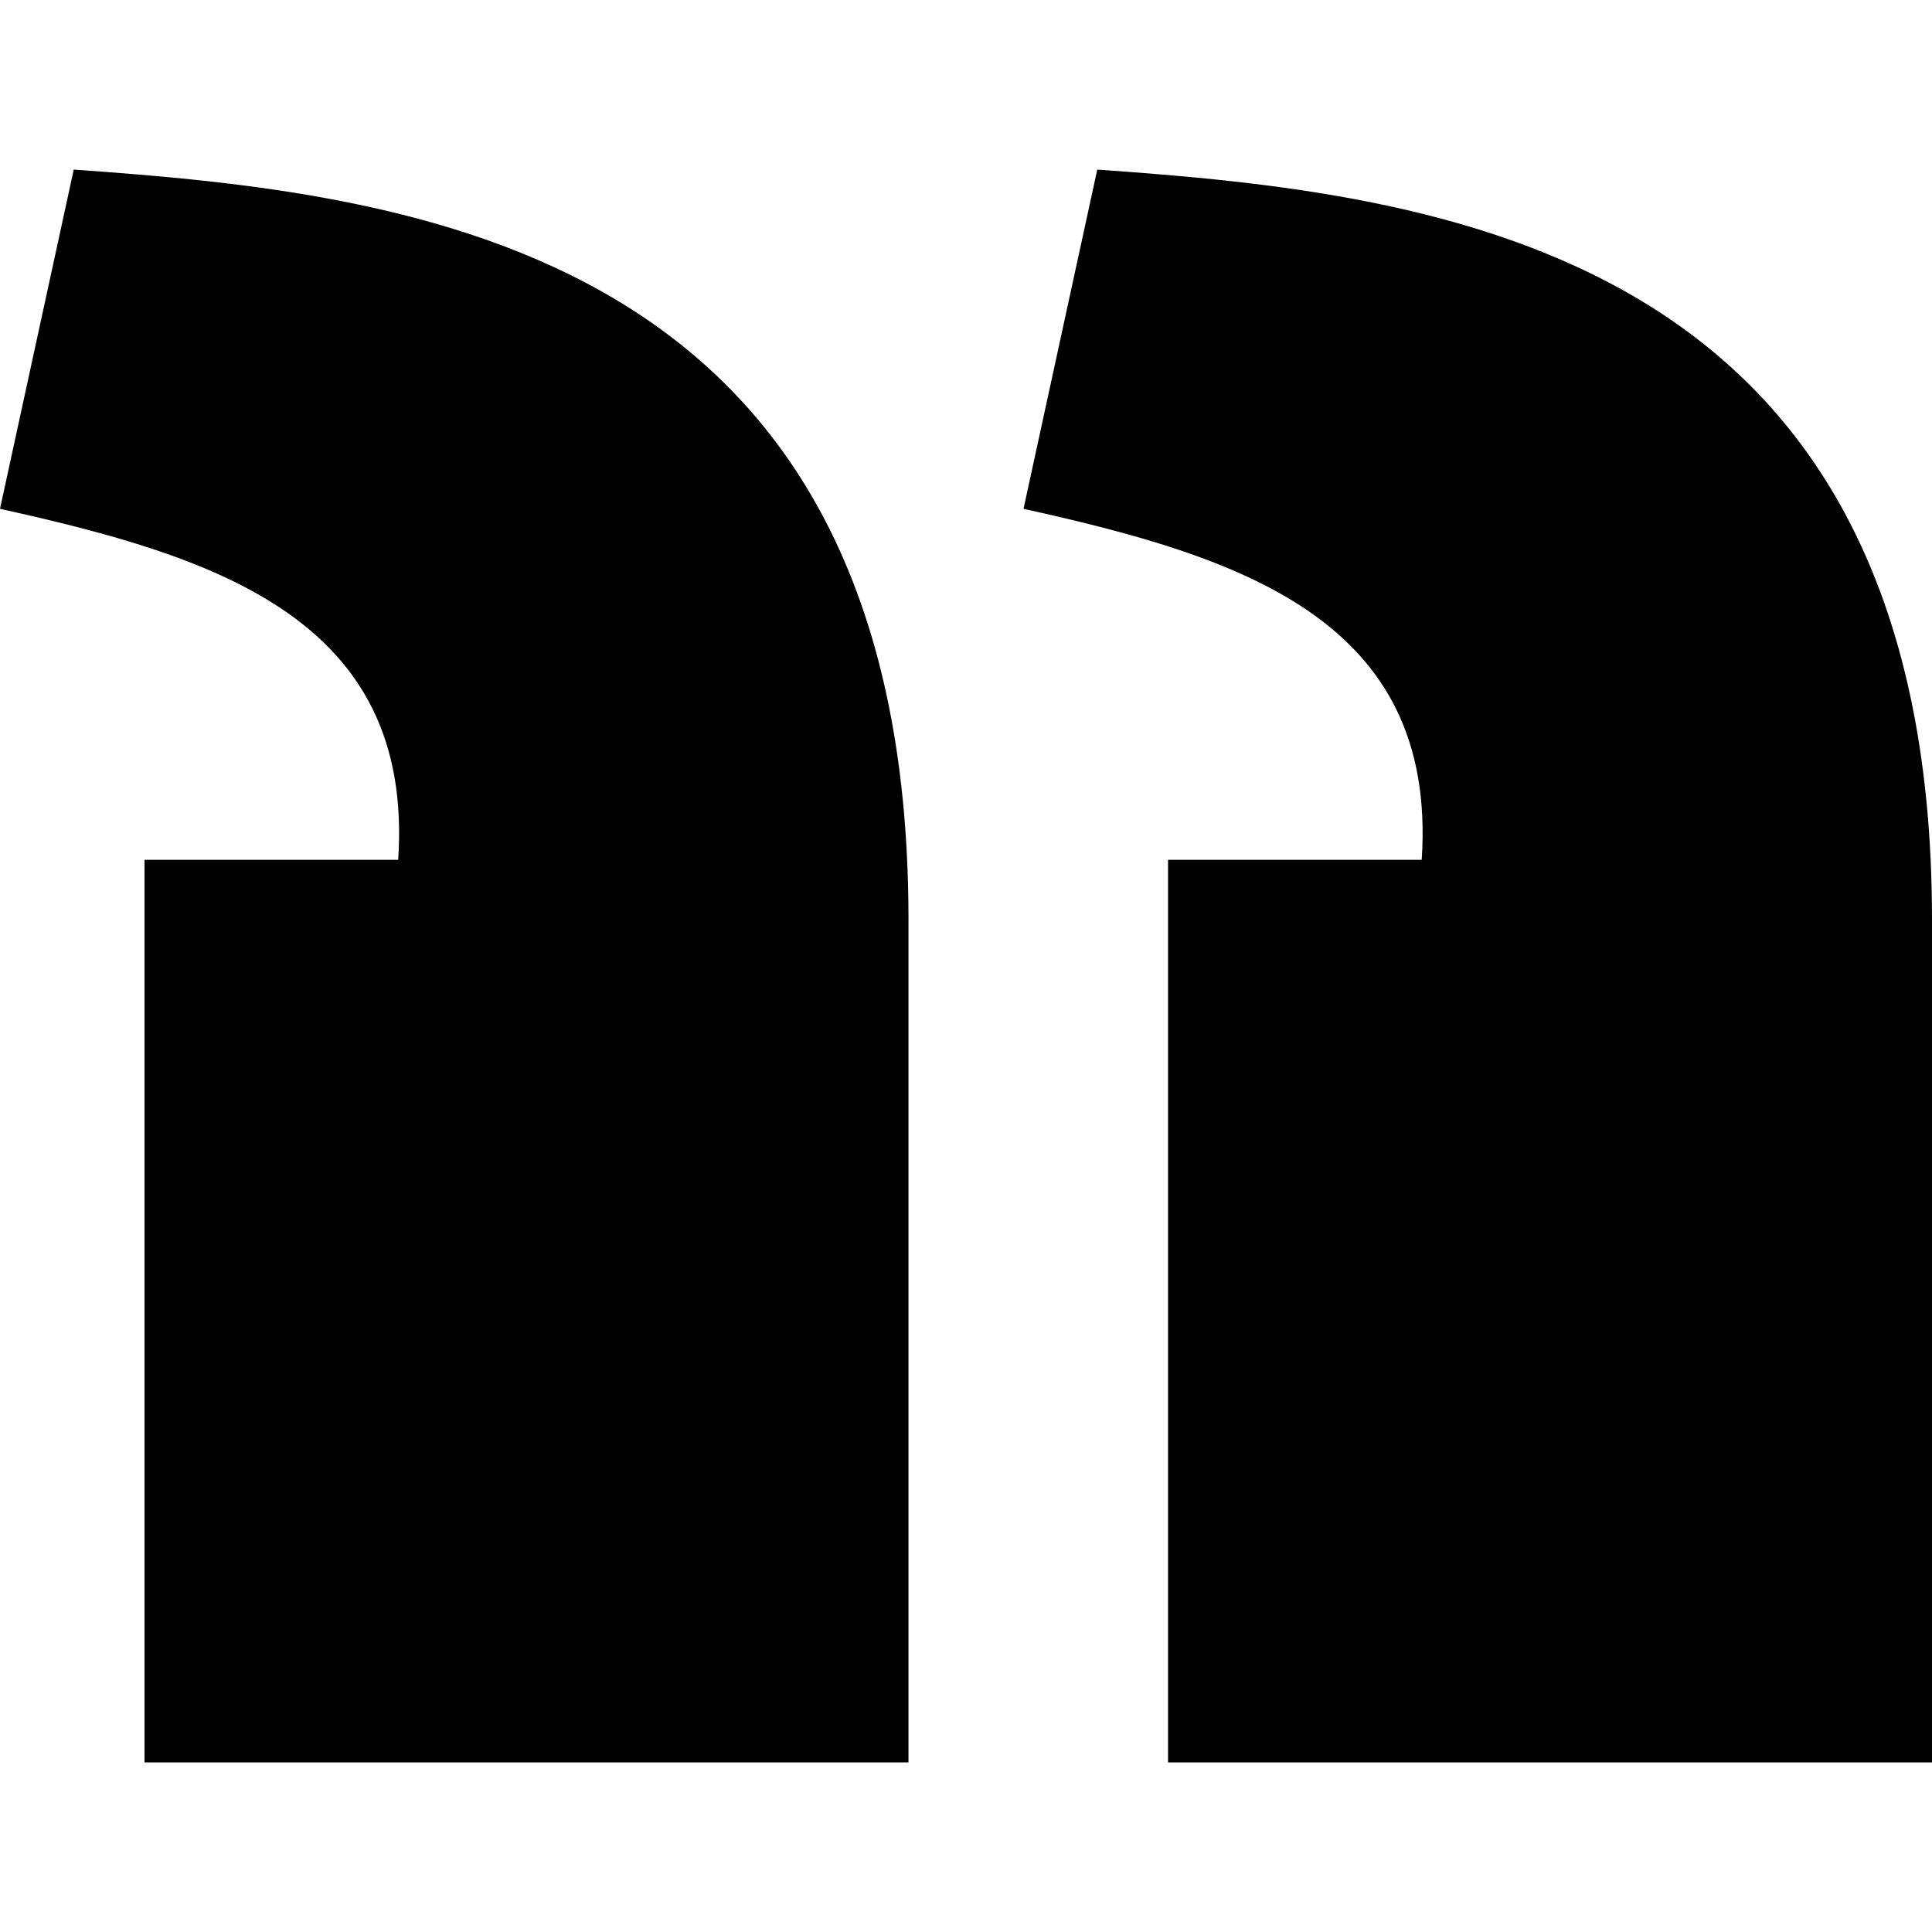<svg width="800" height="800" viewBox="0 0 800 800" fill="none" xmlns="http://www.w3.org/2000/svg">
<path d="M454.351 70.23C596.113 80.191 799.888 102.824 800 380.458V729.772H483.664V356.032H588.703C595.357 256.236 513.18 230.467 423.817 210.687L454.351 70.23ZM30.535 70.23C172.297 80.191 376.072 102.825 376.183 380.458V729.772H59.847V356.032H164.885C171.541 256.236 89.363 230.467 -2.38419e-05 210.687L30.535 70.23Z" fill="black"/>
</svg>
